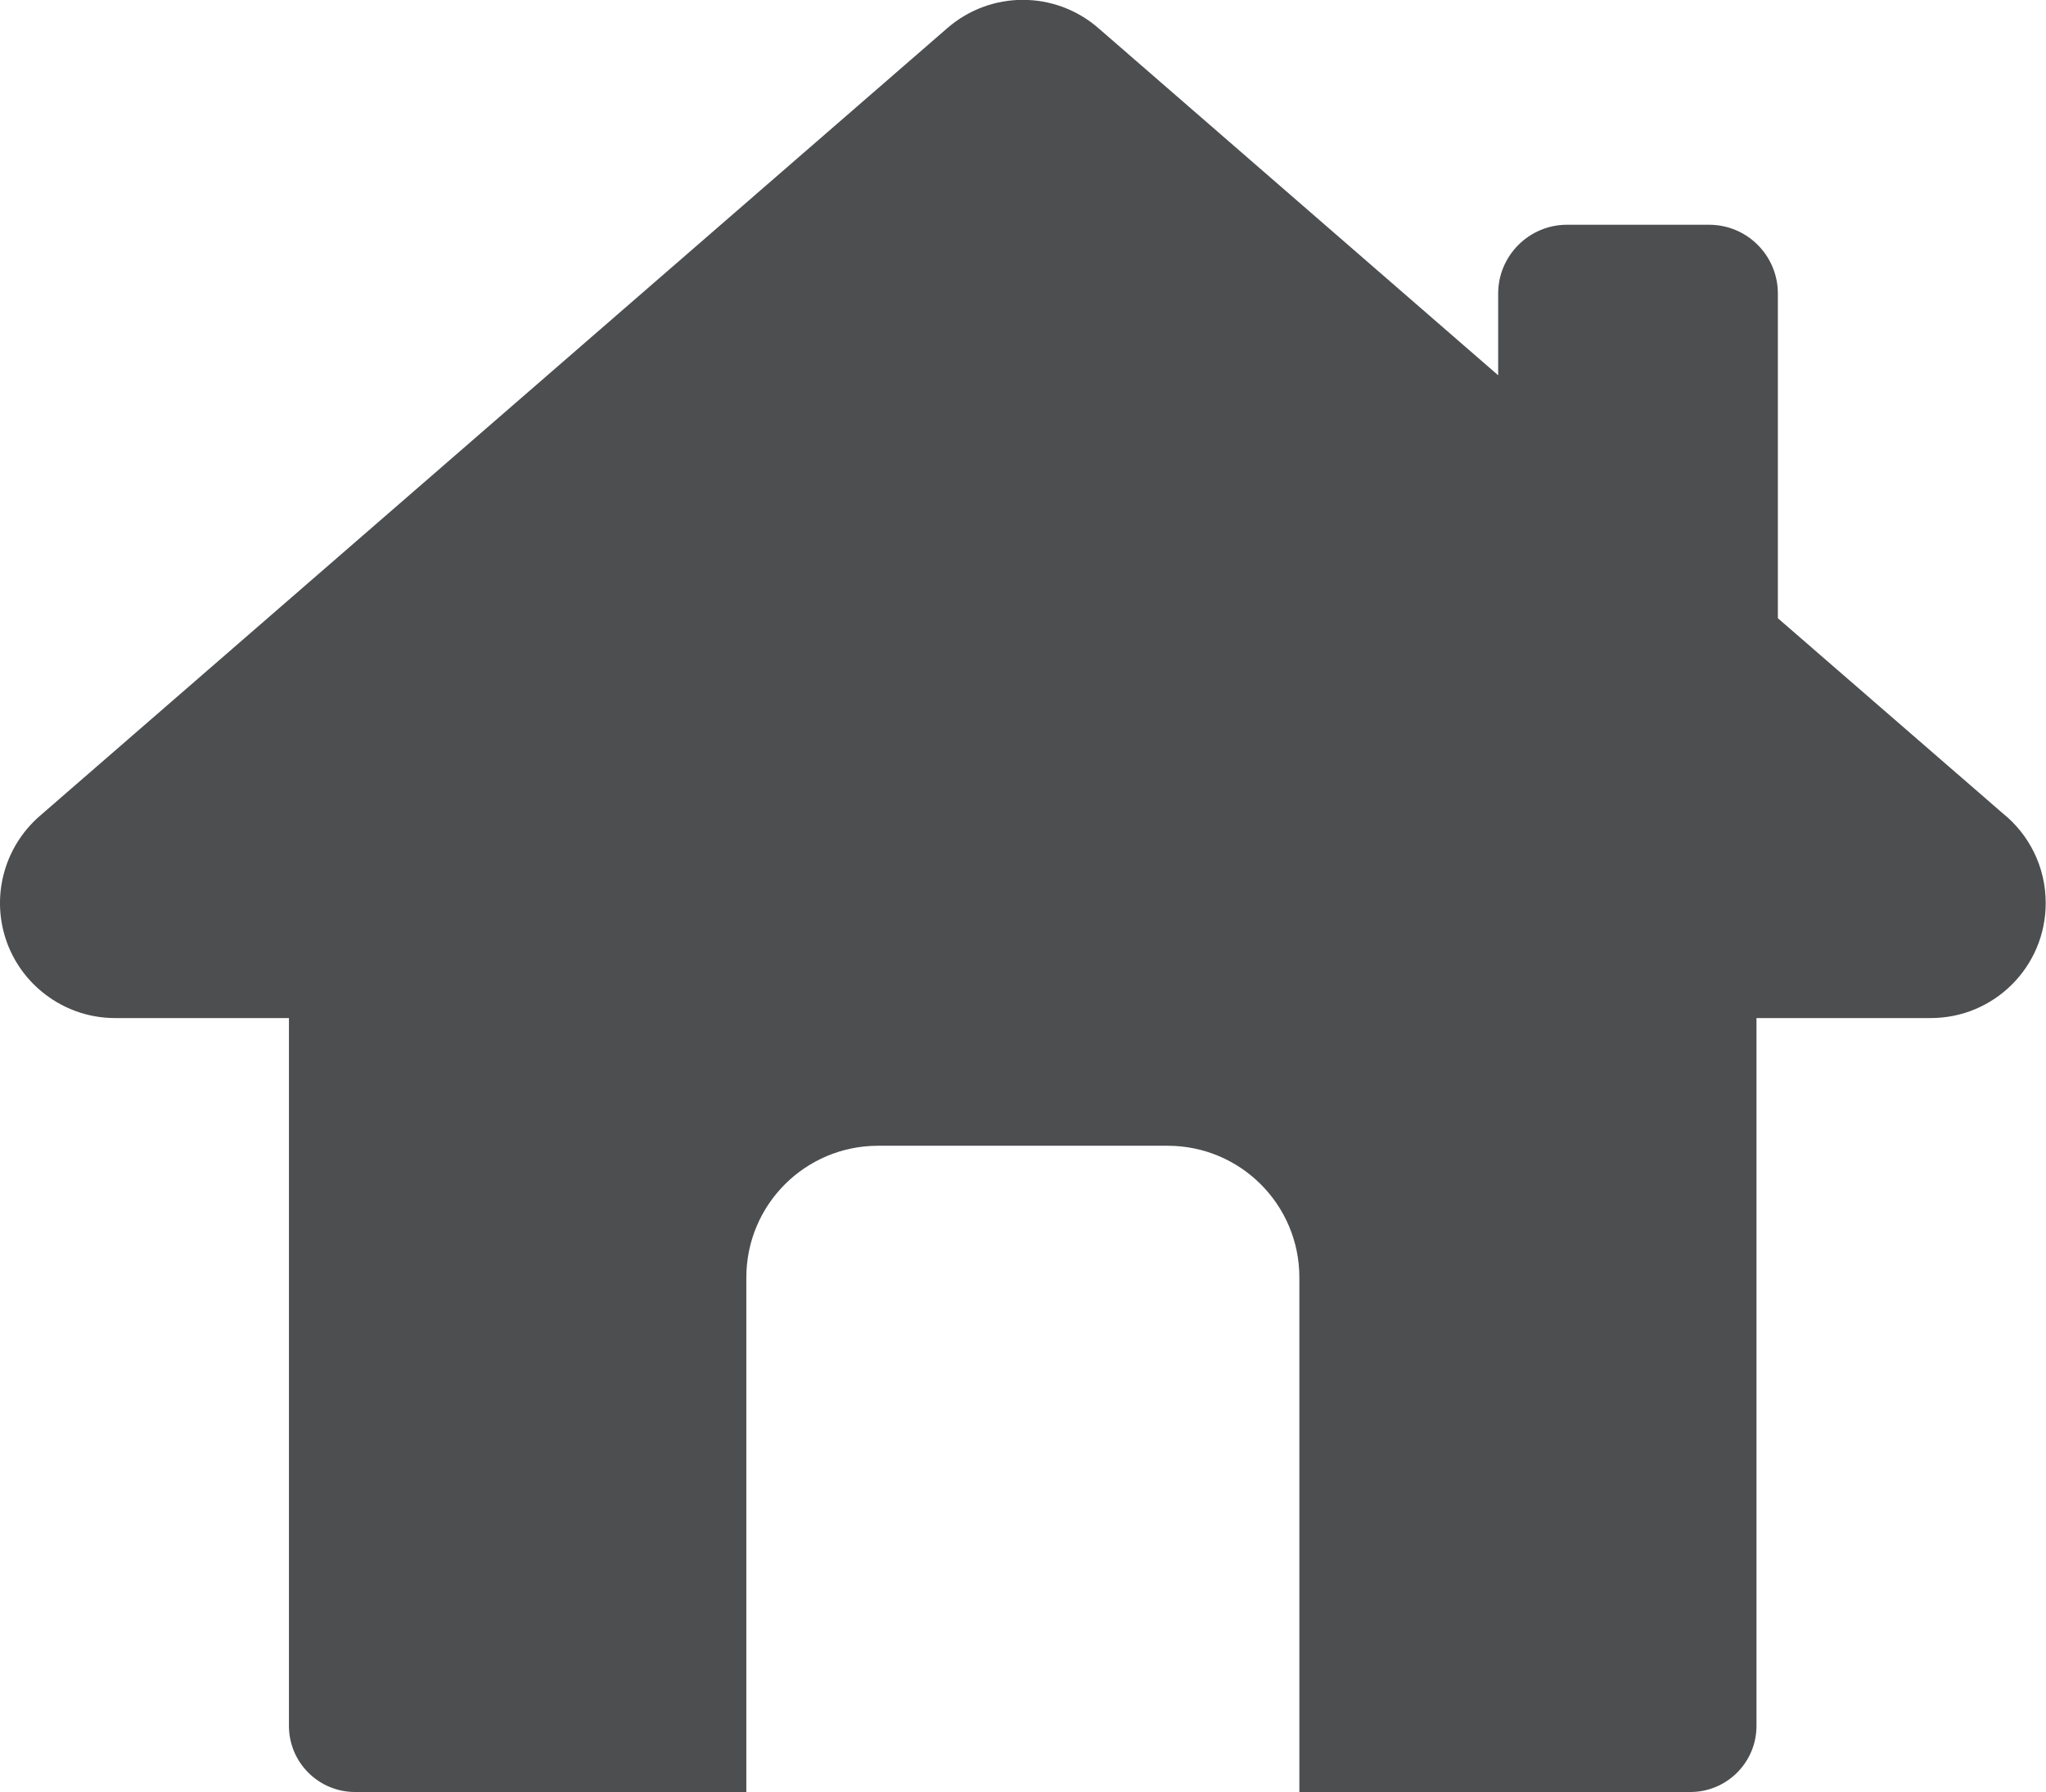<?xml version="1.0" encoding="UTF-8"?><svg id="a" xmlns="http://www.w3.org/2000/svg" viewBox="0 0 70.81 62.03"><defs><style>.b{fill:#4c4e50;}</style></defs><path class="b" d="M58.5,62.03c1.26,0,2.29-1.02,2.29-2.29v-24.5h6.03c2.2,0,3.98-1.78,3.98-3.98,0-1.26-.58-2.38-1.49-3.11l-7.78-6.75V10.16c0-1.31-1.06-2.38-2.38-2.38h-4.92c-1.31,0-2.38,1.07-2.38,2.38v2.83L38.01,.97c-1.5-1.3-3.72-1.3-5.22,0L1.37,28.25c-1.25,1.09-1.7,2.84-1.12,4.4,.58,1.55,2.07,2.59,3.73,2.59h6.02v24.5c0,1.27,1.03,2.29,2.29,2.29h13.54v-17.81c0-2.52,2.04-4.56,4.56-4.56h10.02c2.52,0,4.56,2.04,4.56,4.56v17.81h13.53Z"/></svg>